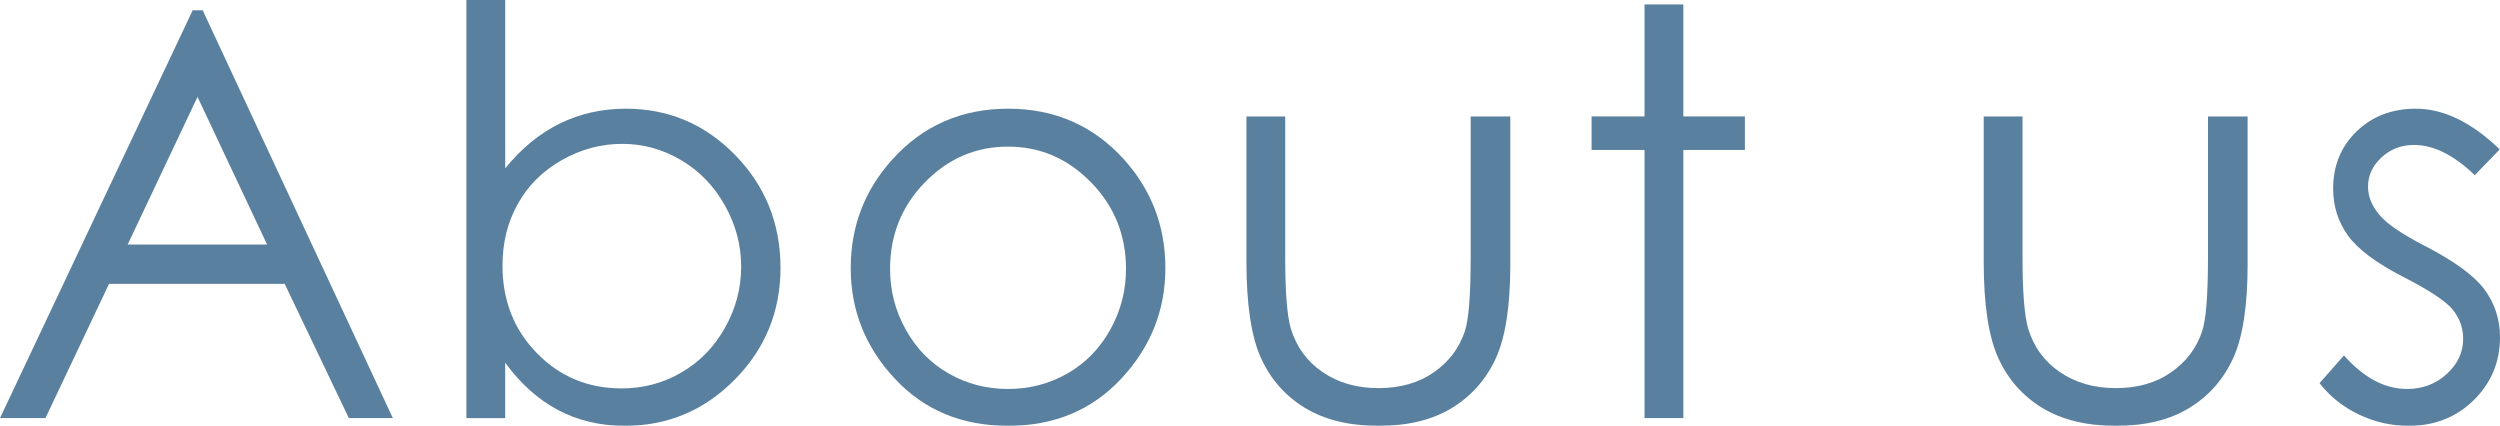 <?xml version="1.0" encoding="iso-8859-1"?>
<!-- Generator: Adobe Illustrator 16.0.0, SVG Export Plug-In . SVG Version: 6.00 Build 0)  -->
<!DOCTYPE svg PUBLIC "-//W3C//DTD SVG 1.1//EN" "http://www.w3.org/Graphics/SVG/1.1/DTD/svg11.dtd">
<svg version="1.1" id="&#x5716;&#x5C64;_1" xmlns="http://www.w3.org/2000/svg" xmlns:xlink="http://www.w3.org/1999/xlink" x="0px"
	 y="0px" width="70.449px" height="12px" viewBox="0 0 70.449 12" style="enable-background:new 0 0 70.449 12;"
	 xml:space="preserve">
<g style="opacity:0.8;">
	<path style="fill:#316088;" d="M5.711,0.289l5.359,11.492H9.83L8.023,8H3.072l-1.791,3.781H0L5.43,0.289H5.711z M5.566,2.73
		L3.598,6.89h3.928L5.566,2.73z"/>
	<path style="fill:#316088;" d="M13.143,11.781V0h1.094v4.742c0.459-0.563,0.971-0.982,1.537-1.261
		c0.568-0.278,1.189-0.418,1.865-0.418c1.203,0,2.229,0.437,3.08,1.308c0.85,0.873,1.275,1.932,1.275,3.176
		c0,1.23-0.43,2.279-1.287,3.148C19.848,11.566,18.814,12,17.607,12c-0.691,0-1.318-0.148-1.881-0.445
		c-0.561-0.297-1.059-0.742-1.49-1.336v1.563H13.143z M17.518,10.945c0.607,0,1.17-0.148,1.684-0.449
		c0.516-0.299,0.924-0.719,1.229-1.262c0.303-0.541,0.455-1.113,0.455-1.719c0-0.604-0.152-1.18-0.459-1.727
		s-0.719-0.973-1.236-1.277s-1.068-0.457-1.656-0.457c-0.598,0-1.164,0.152-1.703,0.457c-0.537,0.305-0.951,0.715-1.238,1.23
		c-0.289,0.516-0.434,1.098-0.434,1.742c0,0.984,0.324,1.809,0.971,2.469C15.775,10.615,16.572,10.945,17.518,10.945z"/>
	<path style="fill:#316088;" d="M28.41,3.063c1.309,0,2.395,0.475,3.256,1.421c0.781,0.865,1.174,1.889,1.174,3.07
		c0,1.188-0.414,2.227-1.24,3.113C30.771,11.556,29.709,12,28.41,12c-1.305,0-2.371-0.443-3.197-1.332
		c-0.828-0.887-1.24-1.926-1.24-3.113c0-1.176,0.391-2.197,1.174-3.063C26.008,3.539,27.096,3.063,28.41,3.063z M28.406,4.132
		c-0.91,0-1.691,0.336-2.344,1.008c-0.654,0.672-0.98,1.484-0.98,2.438c0,0.615,0.148,1.188,0.447,1.719
		c0.297,0.531,0.699,0.941,1.207,1.23c0.506,0.289,1.063,0.434,1.67,0.434c0.605,0,1.162-0.145,1.67-0.434
		c0.506-0.289,0.908-0.699,1.207-1.23c0.297-0.531,0.447-1.104,0.447-1.719c0-0.953-0.328-1.766-0.984-2.438
		S29.311,4.132,28.406,4.132z"/>
	<path style="fill:#316088;" d="M35.123,3.281h1.094V7.25c0,0.969,0.051,1.637,0.156,2c0.156,0.521,0.455,0.934,0.896,1.234
		c0.439,0.303,0.965,0.453,1.576,0.453c0.609,0,1.127-0.146,1.553-0.441c0.426-0.293,0.719-0.68,0.881-1.16
		c0.109-0.328,0.164-1.023,0.164-2.086V3.281h1.117v4.171c0,1.172-0.137,2.055-0.41,2.648s-0.686,1.059-1.234,1.395
		C40.365,11.832,39.678,12,38.85,12s-1.52-0.168-2.074-0.504s-0.969-0.805-1.242-1.406s-0.41-1.506-0.41-2.715V3.281z"/>
	<path style="fill:#316088;" d="M46.342,0.125h1.094v3.156h1.734v0.945h-1.734v7.555h-1.094V4.226H44.85V3.281h1.492V0.125z"/>
	<path style="fill:#316088;" d="M55.9,3.281h1.094V7.25c0,0.969,0.053,1.637,0.156,2c0.156,0.521,0.455,0.934,0.896,1.234
		c0.441,0.303,0.967,0.453,1.576,0.453c0.611,0,1.129-0.146,1.553-0.441c0.426-0.293,0.719-0.68,0.881-1.16
		c0.109-0.328,0.164-1.023,0.164-2.086V3.281h1.117v4.171c0,1.172-0.137,2.055-0.41,2.648s-0.684,1.059-1.234,1.395
		C61.145,11.832,60.455,12,59.627,12s-1.52-0.168-2.074-0.504s-0.969-0.805-1.242-1.406S55.9,8.583,55.9,7.375V3.281z"/>
	<path style="fill:#316088;" d="M70.441,4.21l-0.703,0.727c-0.586-0.566-1.156-0.852-1.715-0.852c-0.355,0-0.66,0.117-0.914,0.352
		c-0.252,0.234-0.379,0.508-0.379,0.82c0,0.277,0.104,0.539,0.313,0.789c0.209,0.256,0.646,0.555,1.316,0.898
		c0.813,0.422,1.367,0.828,1.658,1.219c0.287,0.396,0.432,0.842,0.432,1.336c0,0.699-0.246,1.289-0.736,1.773S68.609,12,67.875,12
		c-0.49,0-0.959-0.107-1.404-0.32c-0.447-0.213-0.816-0.508-1.107-0.883l0.688-0.781c0.559,0.631,1.15,0.945,1.777,0.945
		c0.438,0,0.811-0.141,1.119-0.422s0.463-0.611,0.463-0.992c0-0.313-0.102-0.59-0.307-0.836c-0.203-0.238-0.662-0.541-1.377-0.906
		c-0.768-0.395-1.289-0.785-1.566-1.172c-0.275-0.385-0.414-0.824-0.414-1.32c0-0.645,0.221-1.182,0.66-1.609
		c0.441-0.427,0.998-0.641,1.672-0.641C68.859,3.063,69.648,3.445,70.441,4.21z"/>
</g>
</svg>
